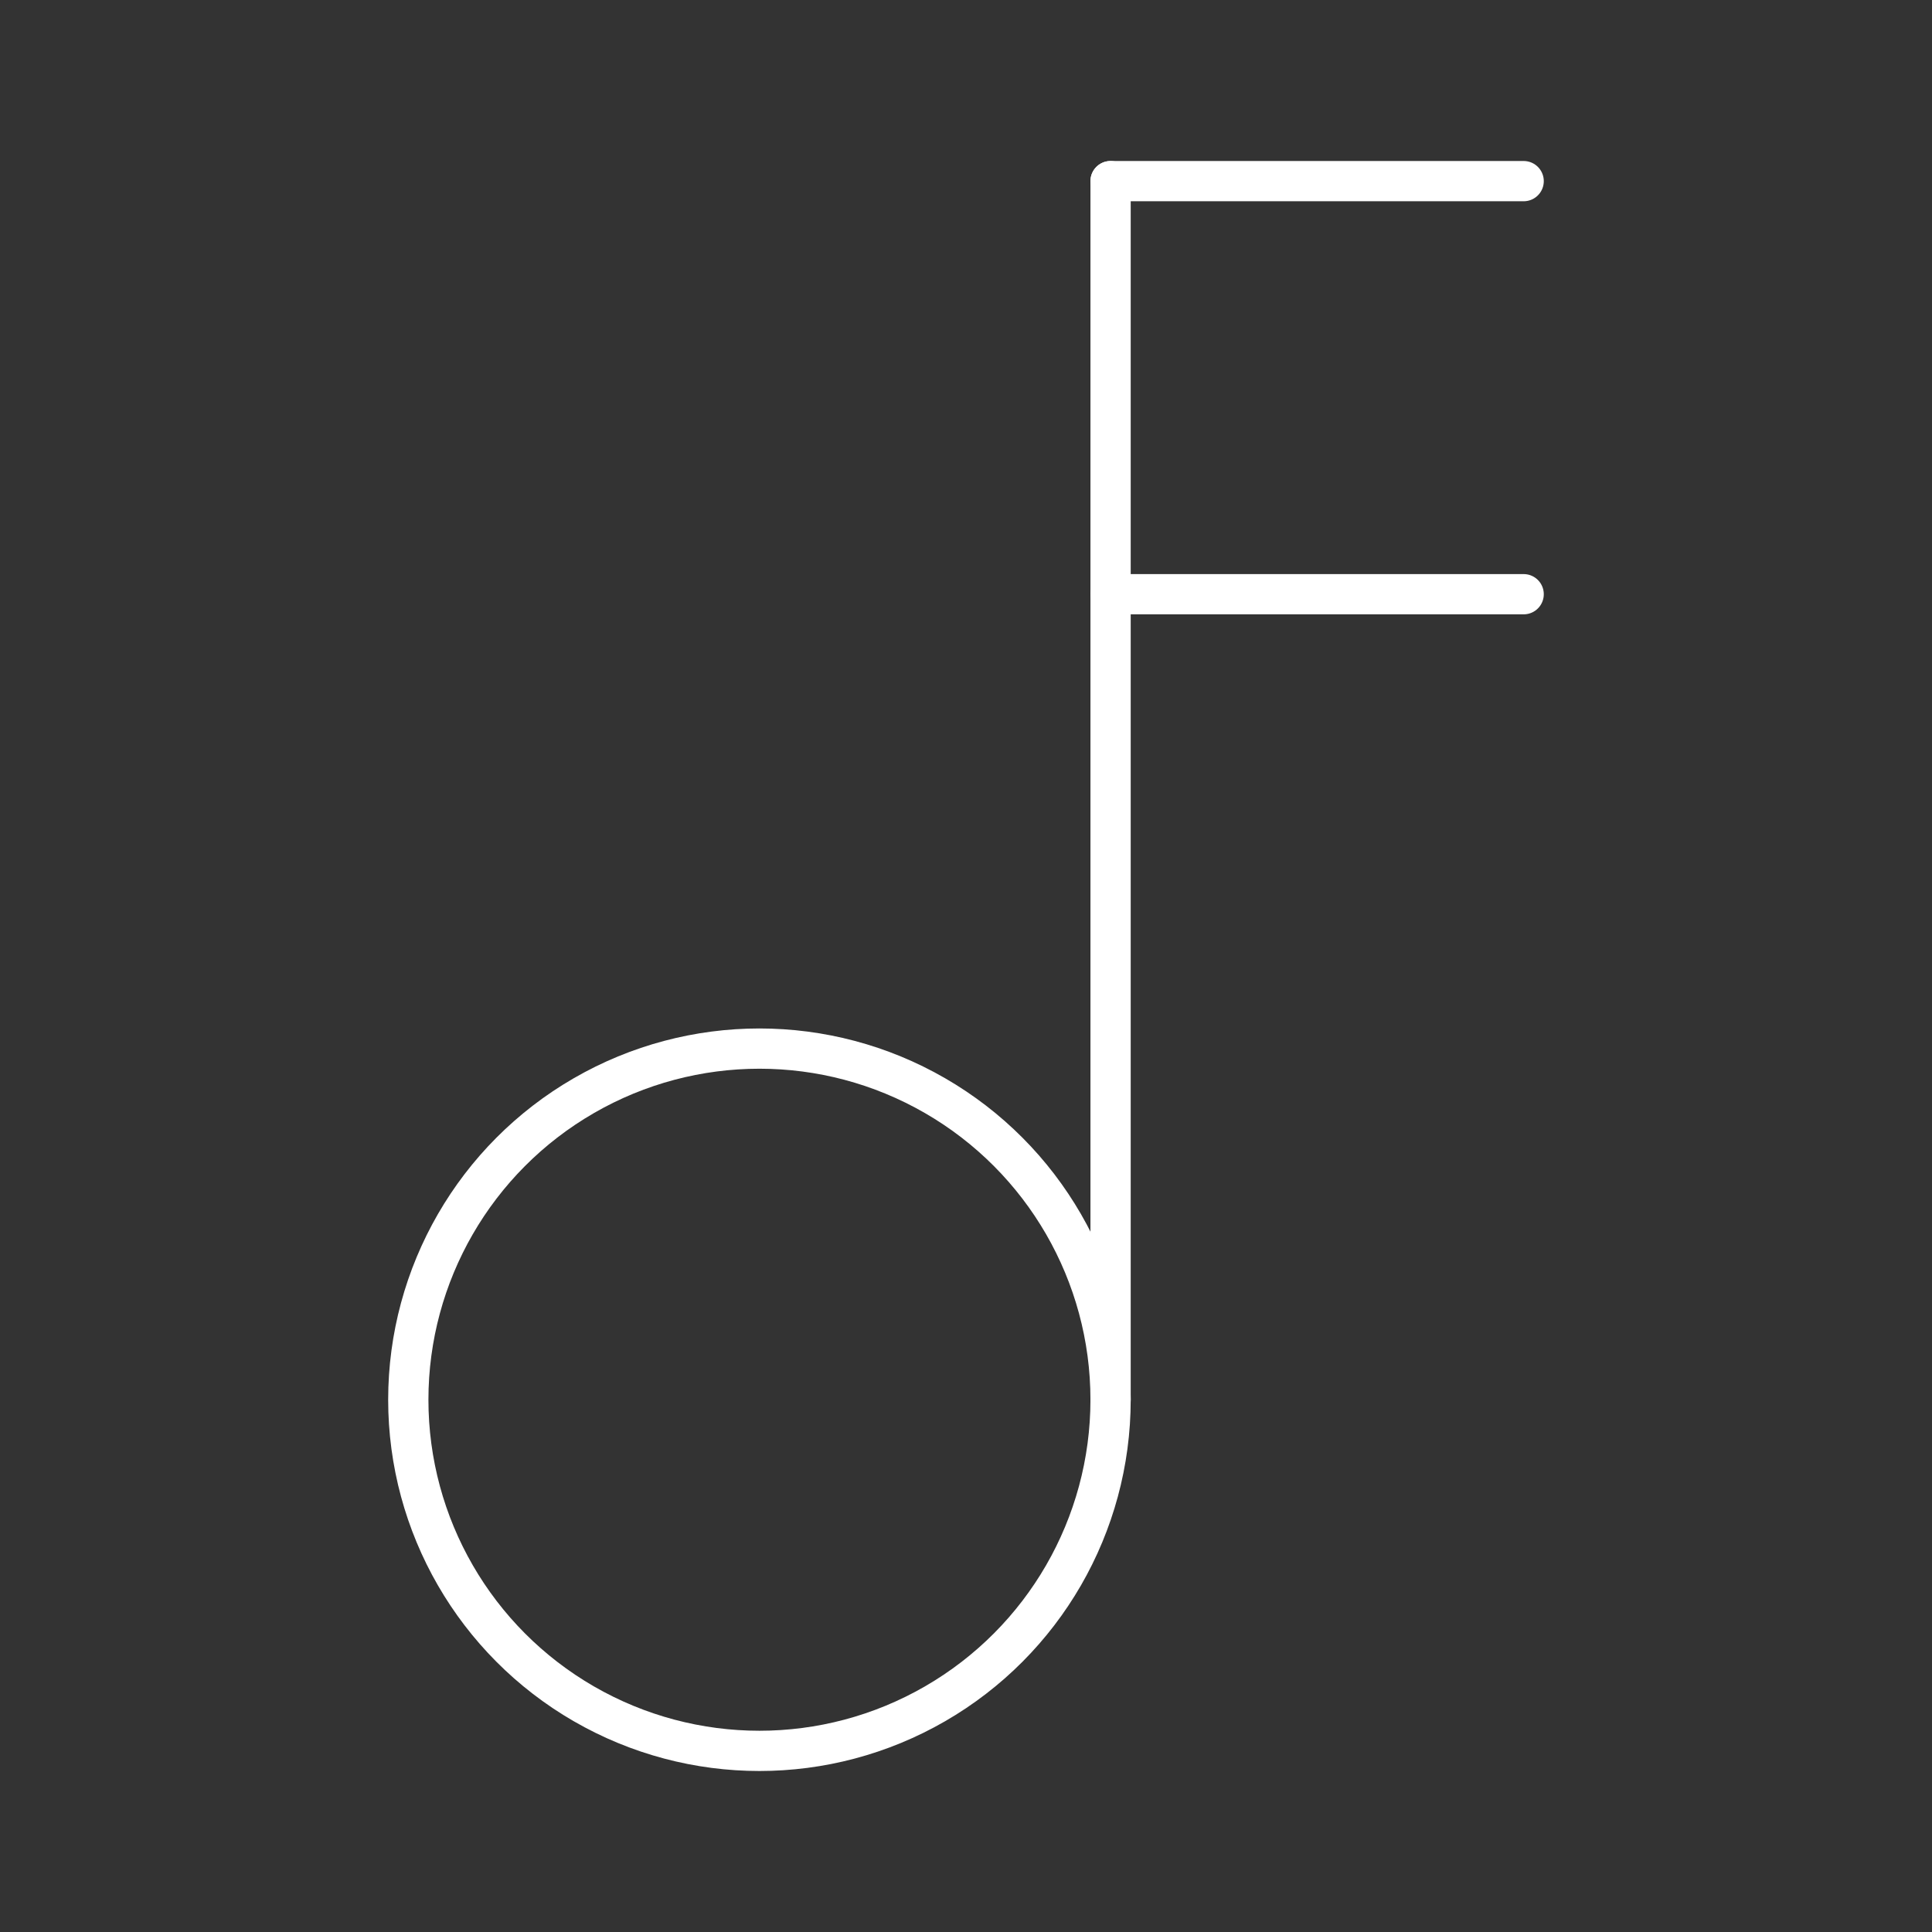 <!DOCTYPE svg PUBLIC "-//W3C//DTD SVG 1.1//EN" "http://www.w3.org/Graphics/SVG/1.1/DTD/svg11.dtd">
<!-- Uploaded to: SVG Repo, www.svgrepo.com, Transformed by: SVG Repo Mixer Tools -->
<svg width="800px" height="800px" viewBox="0 0 48 48" xmlns="http://www.w3.org/2000/svg" fill="#000000">
<rect x="0" y="0" width="48" height="48" fill="#333333" stroke="none"/>
<g id="SVGRepo_bgCarrier" stroke-width="0"/>
<g id="SVGRepo_tracerCarrier" stroke-linecap="round" stroke-linejoin="round"/>
<g id="SVGRepo_iconCarrier">
<defs>
<style>.a{fill:none;stroke:#ffffff;stroke-linecap:round;stroke-linejoin:round;}</style>
</defs>
<line class="a" x1="27.592" y1="34.776" x2="27.592" y2="4.5"/>
<circle class="a" cx="18.868" cy="34.776" r="8.724"/>
<line class="a" x1="37.855" y1="4.5" x2="27.592" y2="4.5"/>
<line class="a" x1="37.855" y1="14.763" x2="27.592" y2="14.763"/>
</g>
</svg>